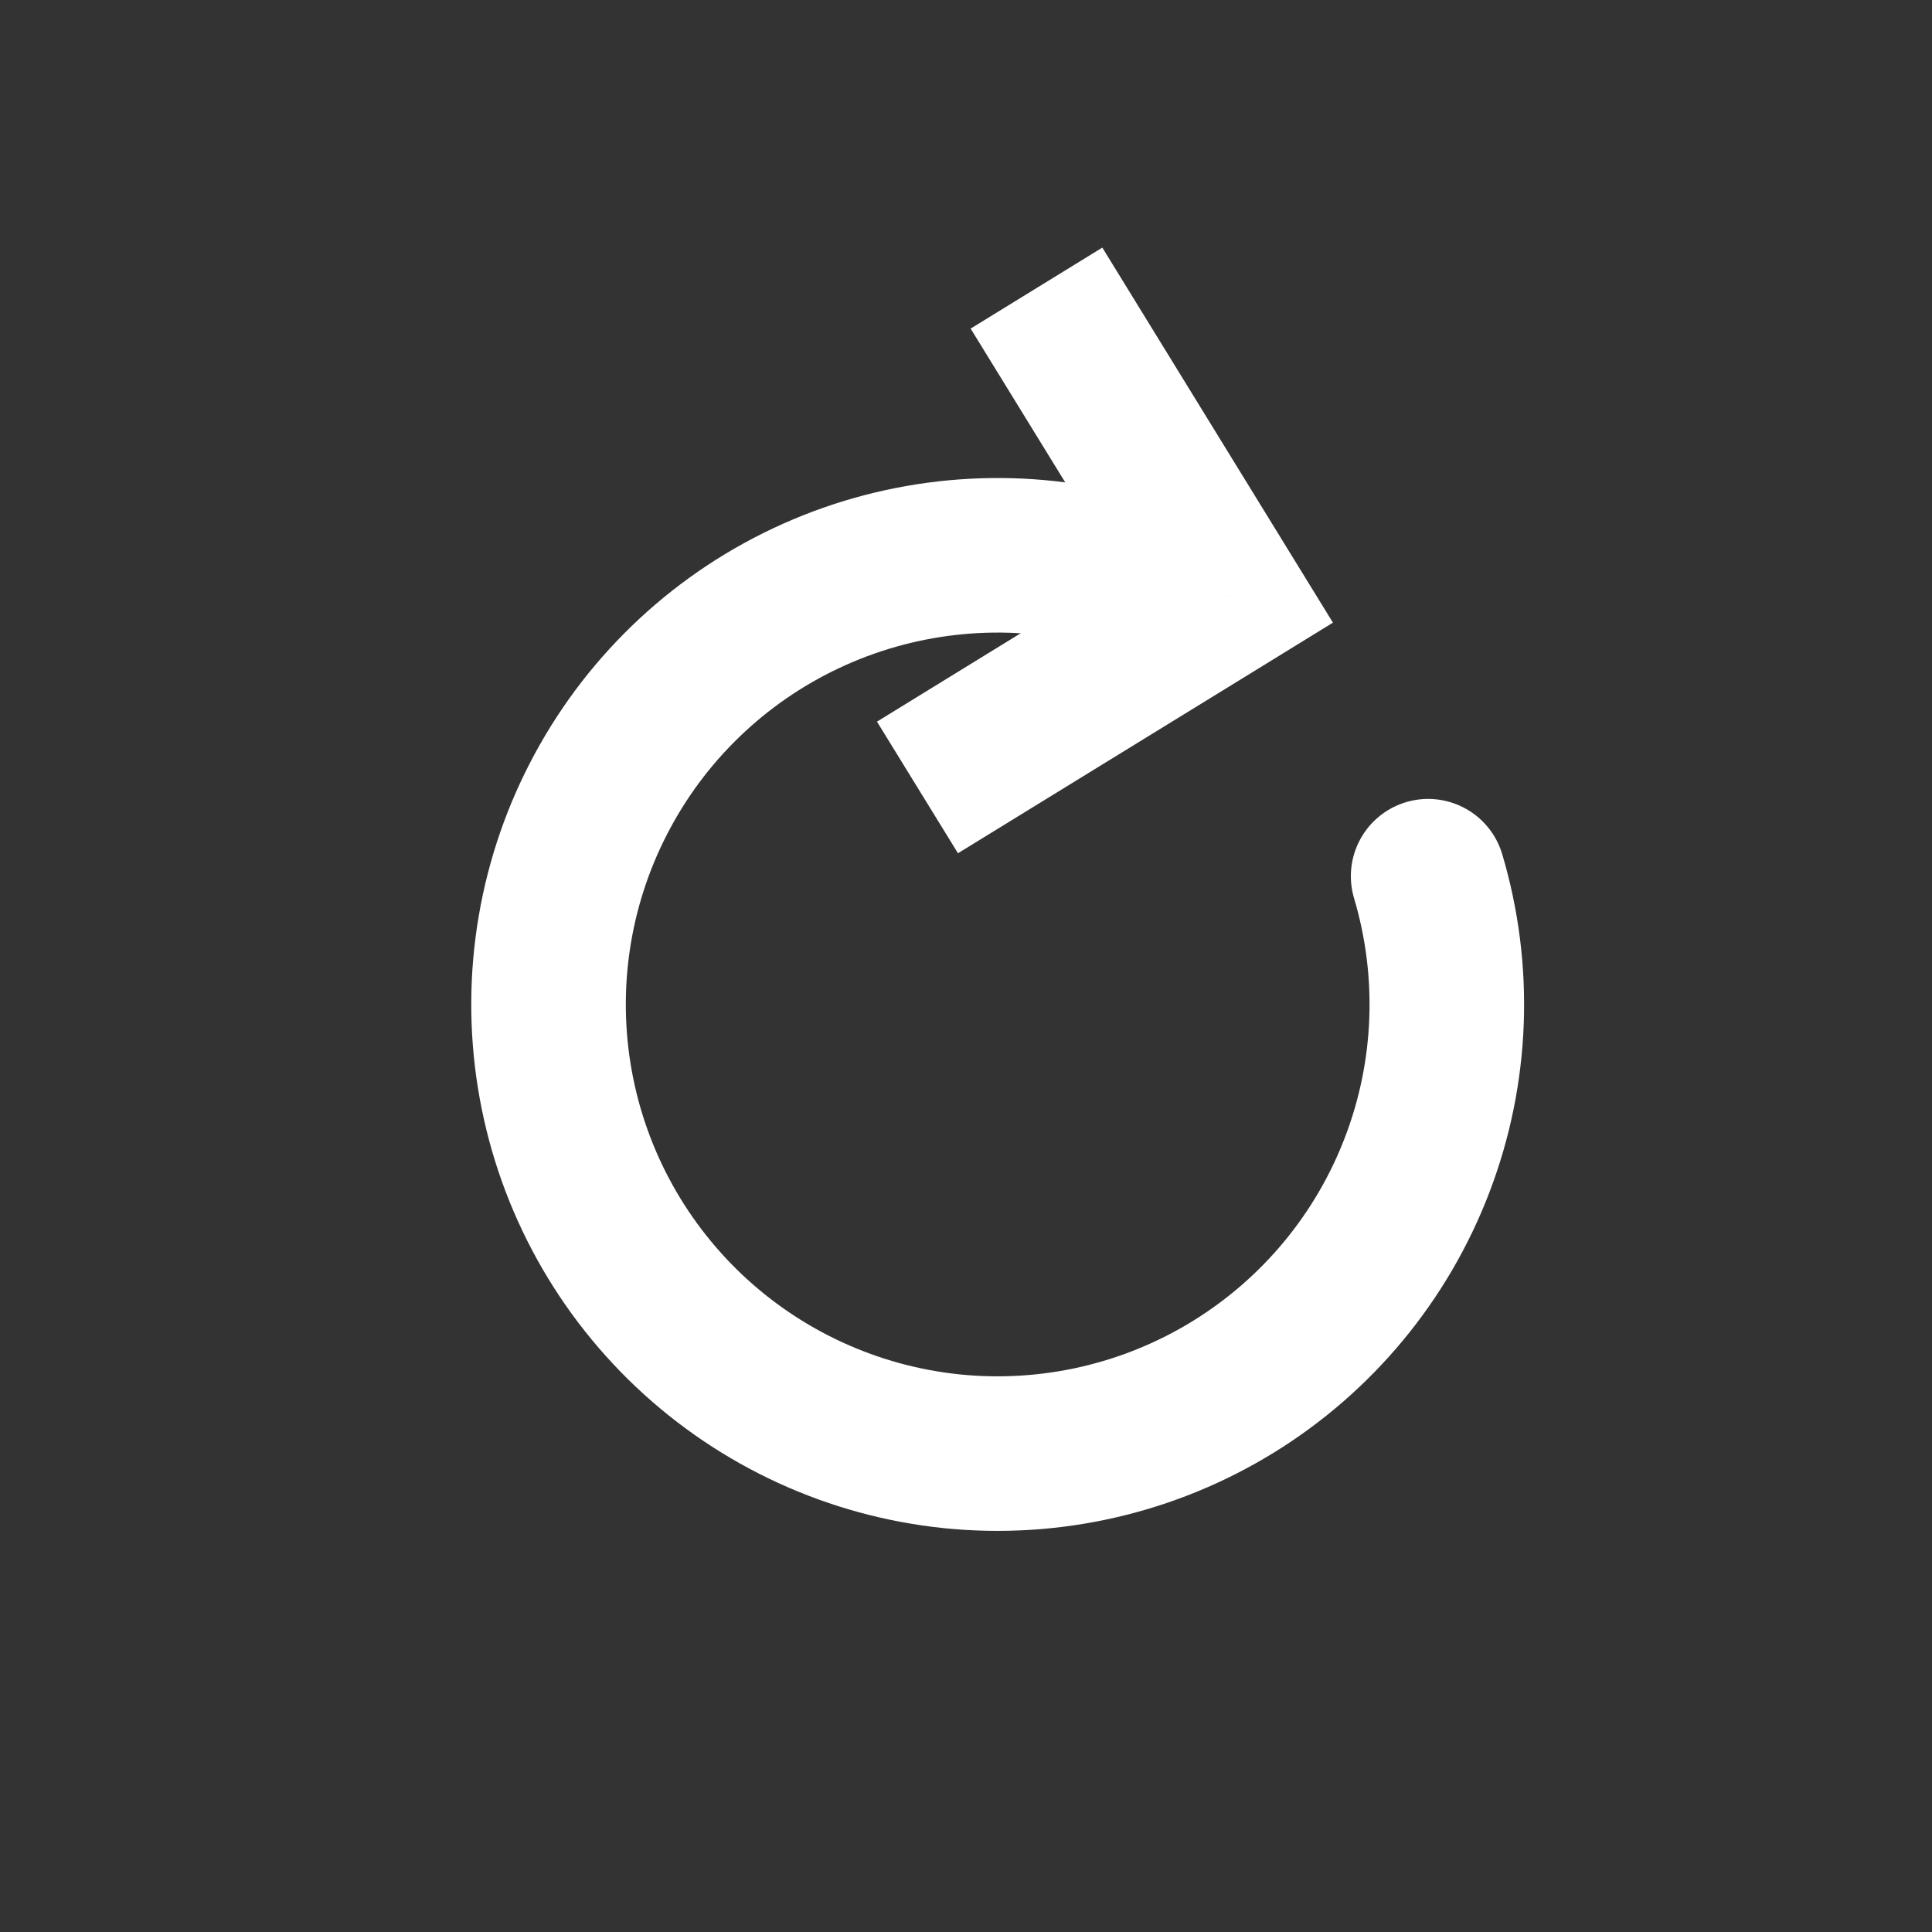 <svg width="25" height="25" viewBox="0 0 25 25" fill="none" xmlns="http://www.w3.org/2000/svg">
<rect x="0" y="0" width="25" height="25" fill="#333333" stroke="none"/>
<path d="M15.873 7.729L16.397 8.581L17.248 8.057L16.724 7.205L15.873 7.729ZM12.396 11.041L16.397 8.581L15.349 6.877L11.348 9.338L12.396 11.041ZM16.724 7.205L14.264 3.204L12.56 4.252L15.021 8.253L16.724 7.205Z" fill="white"/>
<path d="M18.48 11.338C18.845 12.564 18.796 13.876 18.339 15.071C17.883 16.267 17.044 17.278 15.955 17.948C14.865 18.618 13.585 18.91 12.312 18.779C11.039 18.647 9.846 18.099 8.916 17.22C7.987 16.341 7.373 15.18 7.171 13.916C6.969 12.653 7.189 11.358 7.798 10.233C8.406 9.107 9.369 8.214 10.537 7.692C11.705 7.17 13.013 7.047 14.257 7.344" stroke="white" stroke-width="2" stroke-linecap="round"/>
</svg>
